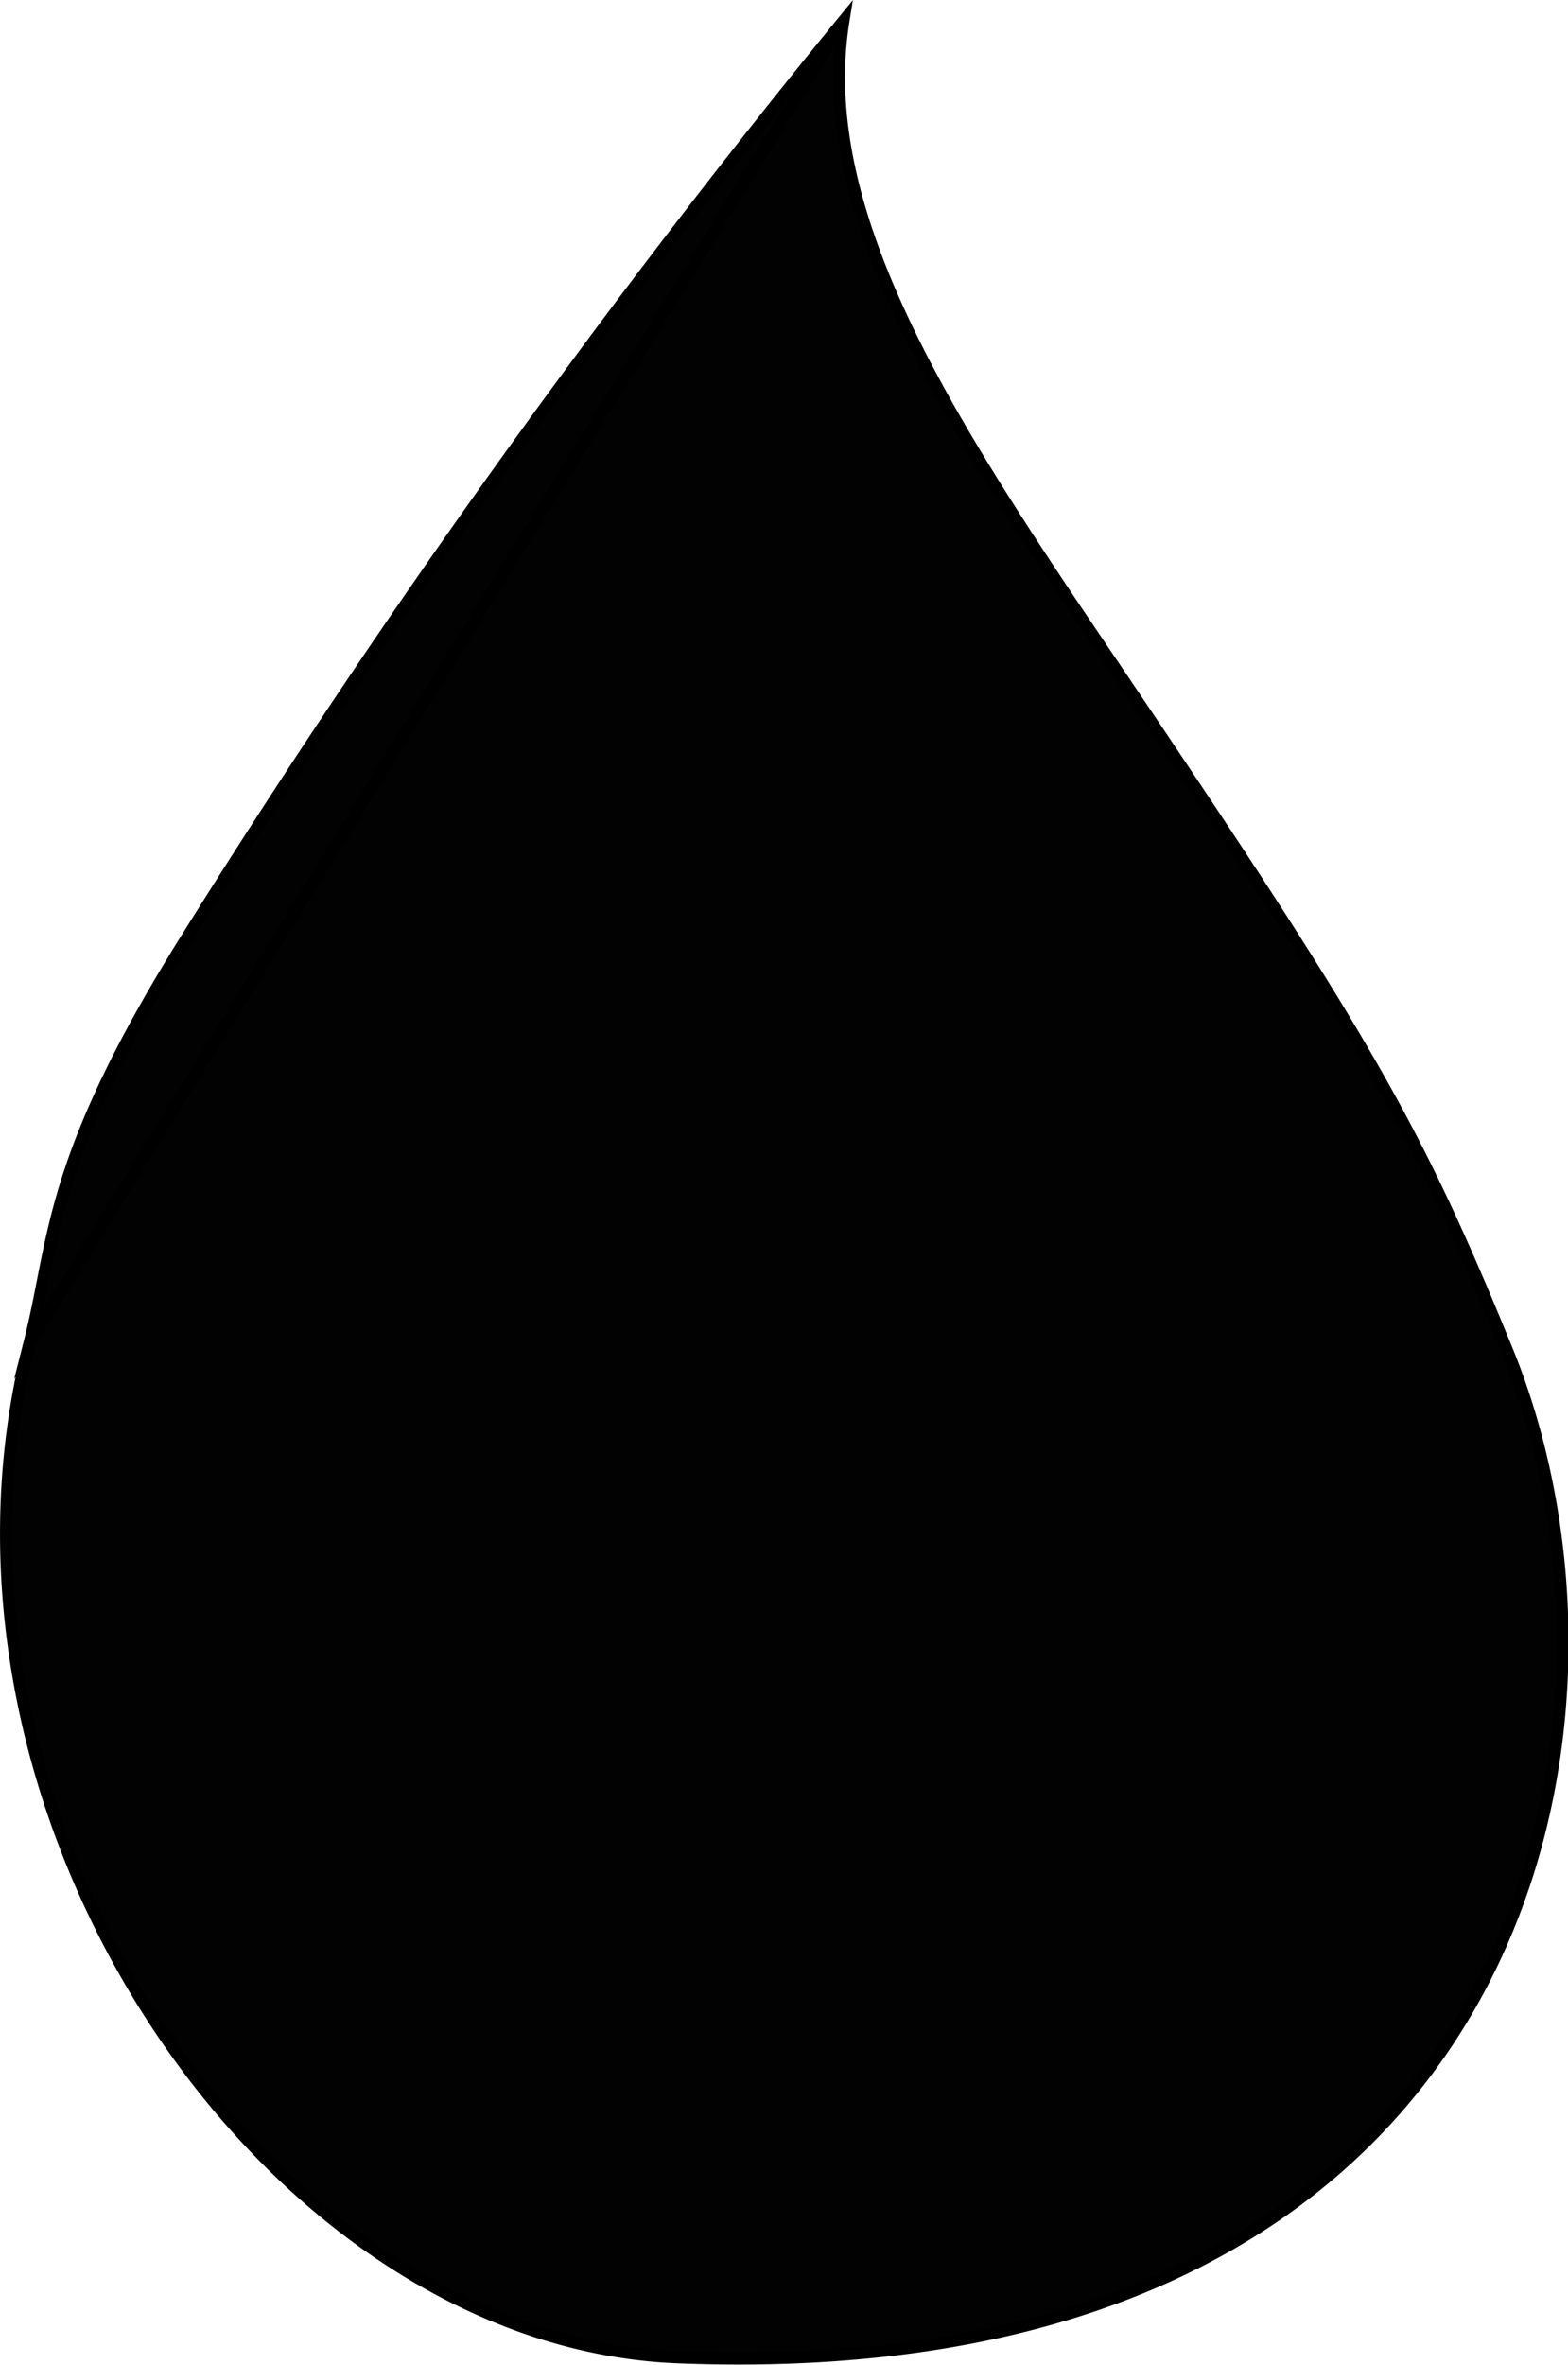 <svg xmlns="http://www.w3.org/2000/svg" viewBox="0 0 133.14 200.71"><defs><style>.cls-1{fill:#020202;stroke:#000;stroke-miterlimit:10;}</style></defs><title>mobileAsset 1</title><g id="Layer_2" data-name="Layer 2"><g id="Layer_1-2" data-name="Layer 1"><path class="cls-1" d="M71.63,1.76,2.49,114C4.75,105.11,4,98.63,15.71,79.85A754.92,754.92,0,0,1,71.63,1.76C69,18.15,80.59,35.89,94,55.68c22.05,32.62,26.17,39.83,34,59,13.14,32.28,1.36,88.22-70.42,85.4C22.83,198.74-7.69,154.2,2.49,114Z"/></g></g></svg>